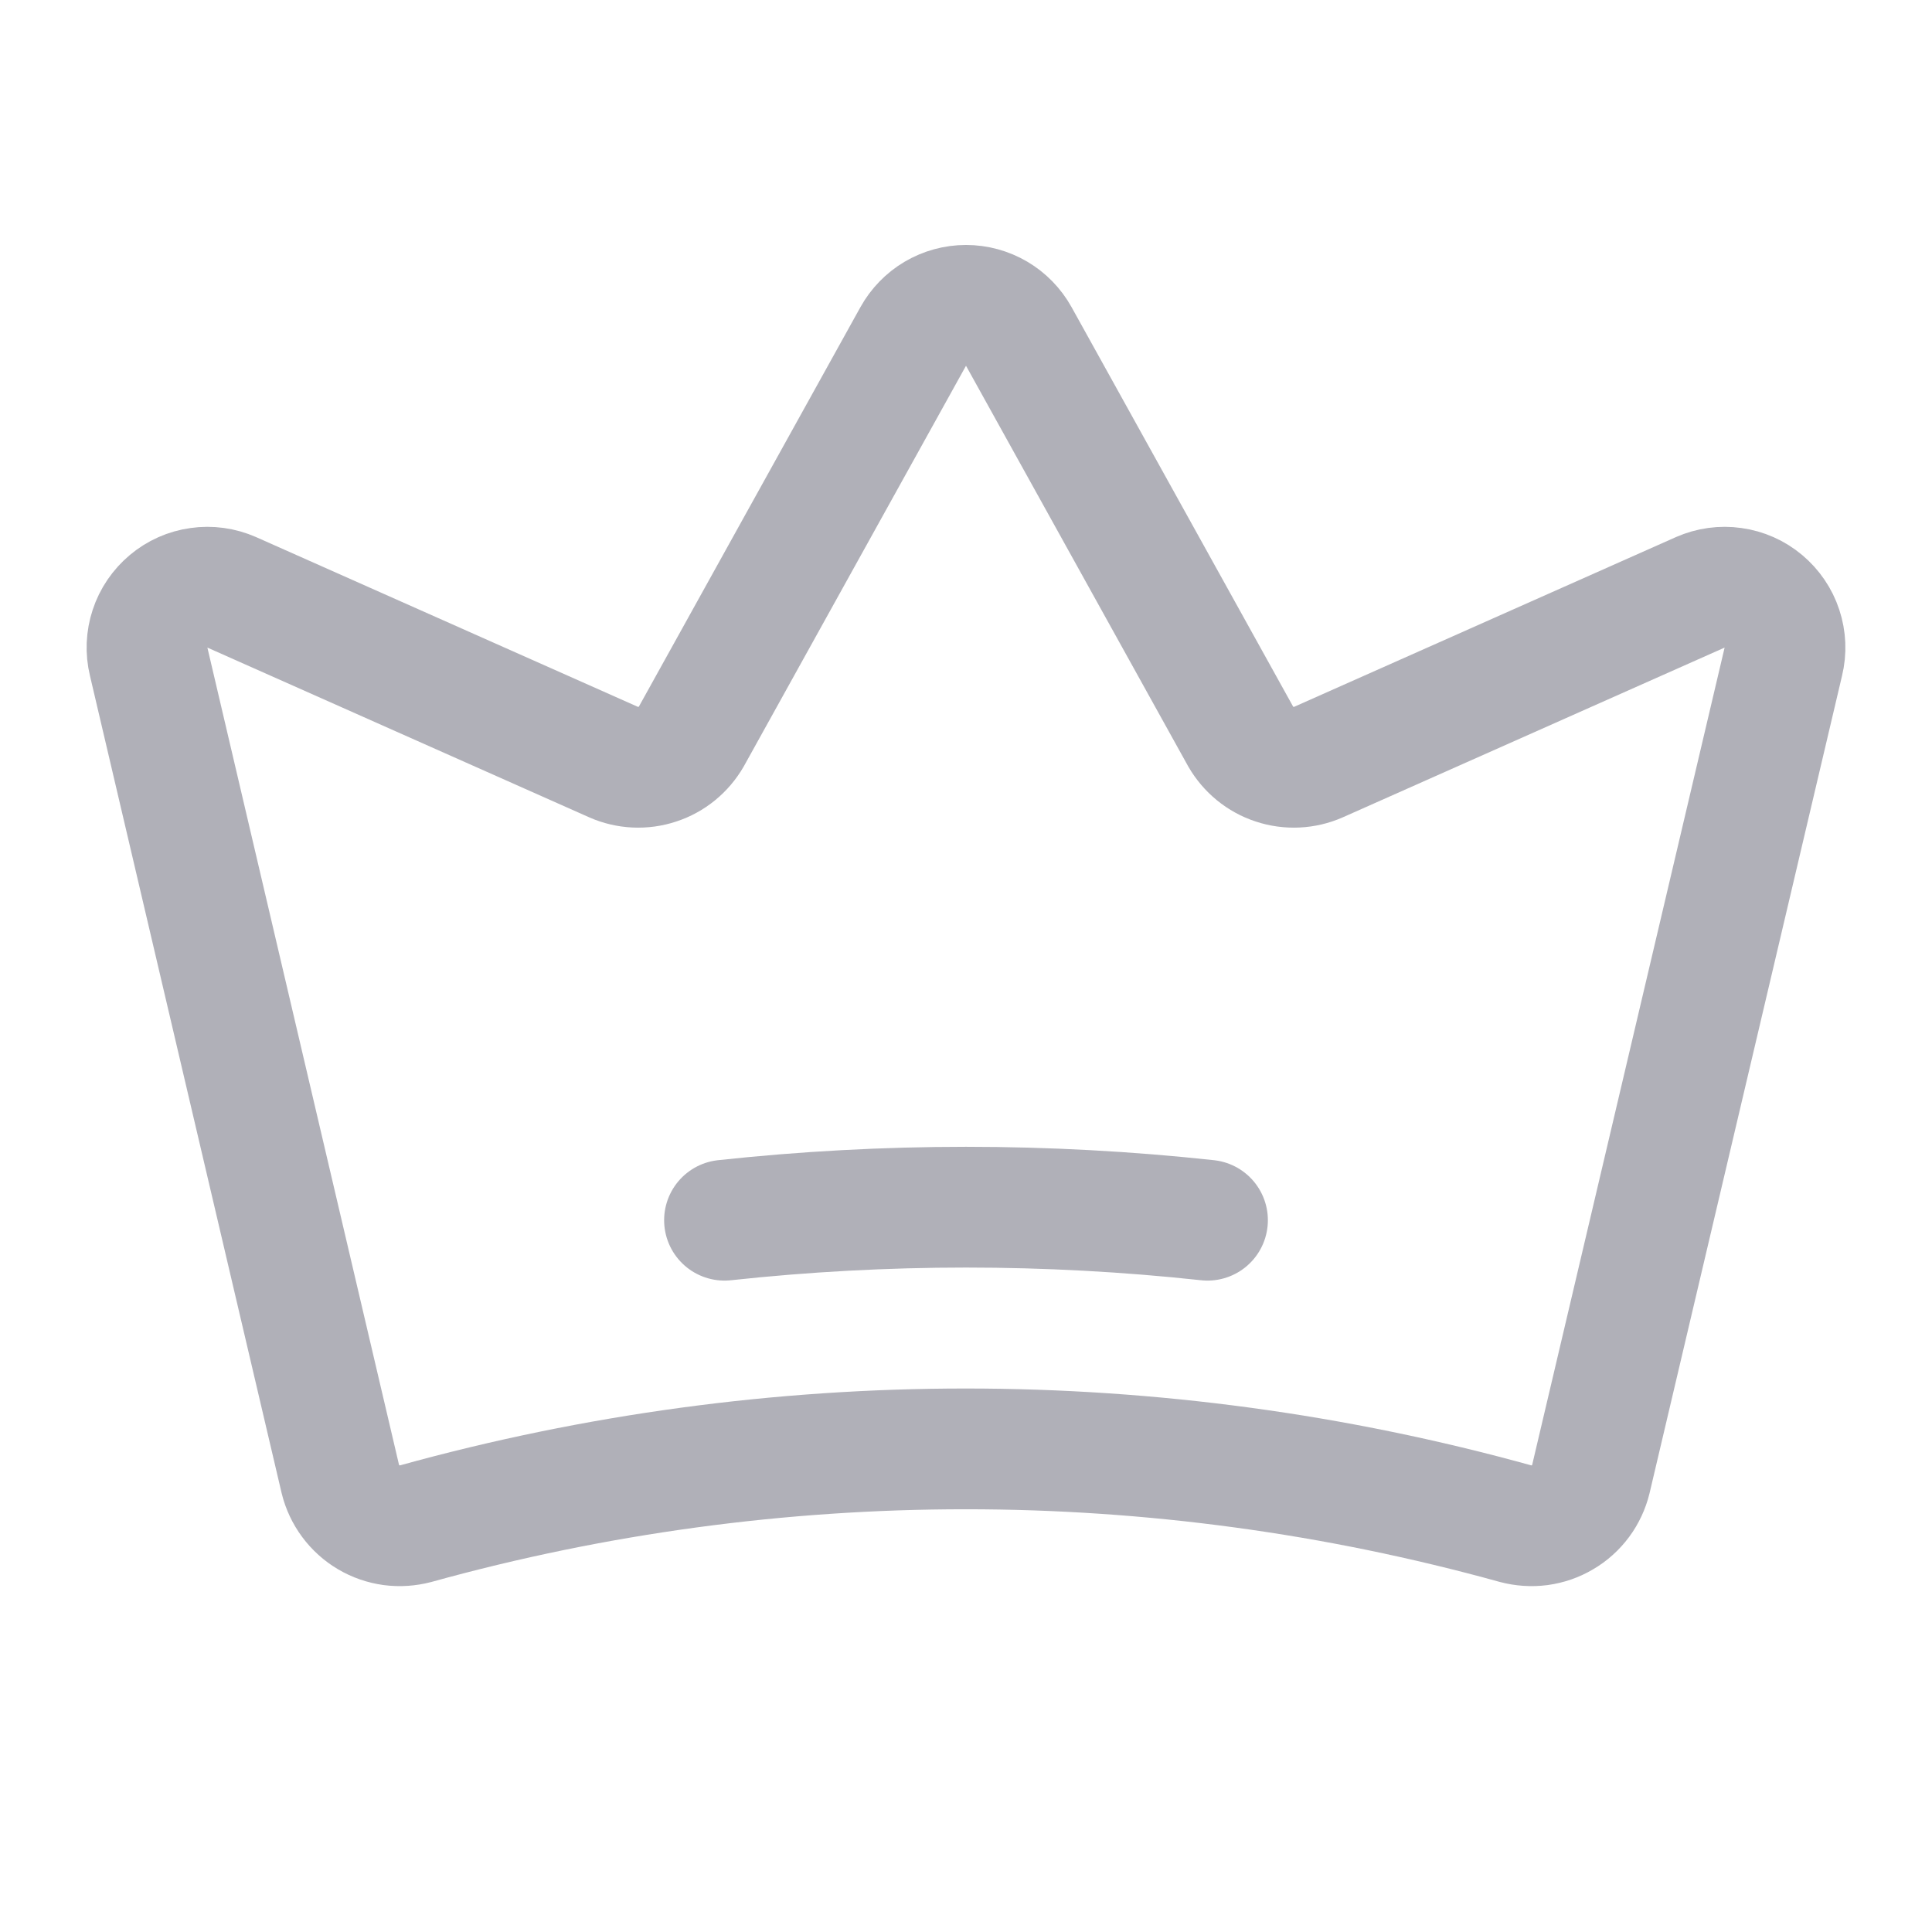 <svg width="24" height="24" viewBox="0 0 24 24" fill="none" xmlns="http://www.w3.org/2000/svg">
<g clip-path="url(#clip0_4604_32039)">
<path d="M4.228 18.374C4.252 18.472 4.296 18.565 4.356 18.646C4.417 18.728 4.493 18.797 4.58 18.848C4.668 18.9 4.764 18.933 4.865 18.947C4.965 18.96 5.068 18.953 5.166 18.927C9.635 17.689 14.356 17.689 18.825 18.927C18.923 18.953 19.025 18.96 19.126 18.947C19.226 18.933 19.323 18.9 19.41 18.848C19.498 18.797 19.574 18.728 19.635 18.646C19.695 18.565 19.738 18.472 19.762 18.374L22.153 8.22C22.186 8.085 22.18 7.942 22.136 7.809C22.093 7.677 22.012 7.559 21.905 7.469C21.798 7.379 21.668 7.321 21.529 7.302C21.391 7.282 21.25 7.302 21.122 7.358L16.378 9.467C16.206 9.543 16.012 9.552 15.834 9.493C15.656 9.435 15.506 9.312 15.412 9.149L12.656 4.18C12.591 4.063 12.496 3.965 12.381 3.897C12.265 3.829 12.134 3.793 12 3.793C11.866 3.793 11.735 3.829 11.619 3.897C11.504 3.965 11.409 4.063 11.344 4.18L8.588 9.149C8.494 9.312 8.344 9.435 8.166 9.493C7.988 9.552 7.794 9.543 7.622 9.467L2.878 7.358C2.75 7.302 2.609 7.282 2.471 7.302C2.332 7.321 2.202 7.379 2.095 7.469C1.988 7.559 1.907 7.677 1.864 7.809C1.82 7.942 1.814 8.085 1.847 8.22L4.228 18.374Z" stroke="#B0B0B8" stroke-width="1.5" stroke-linecap="round" stroke-linejoin="round"/>
<path d="M9 15.158C10.994 14.942 13.006 14.942 15 15.158" stroke="#B0B0B8" stroke-width="1.5" stroke-linecap="round" stroke-linejoin="round"/>
</g>
<defs>
<clipPath id="clip0_4604_32039">
<rect width="24" height="24" fill="white"/>
</clipPath>
</defs>
</svg>
